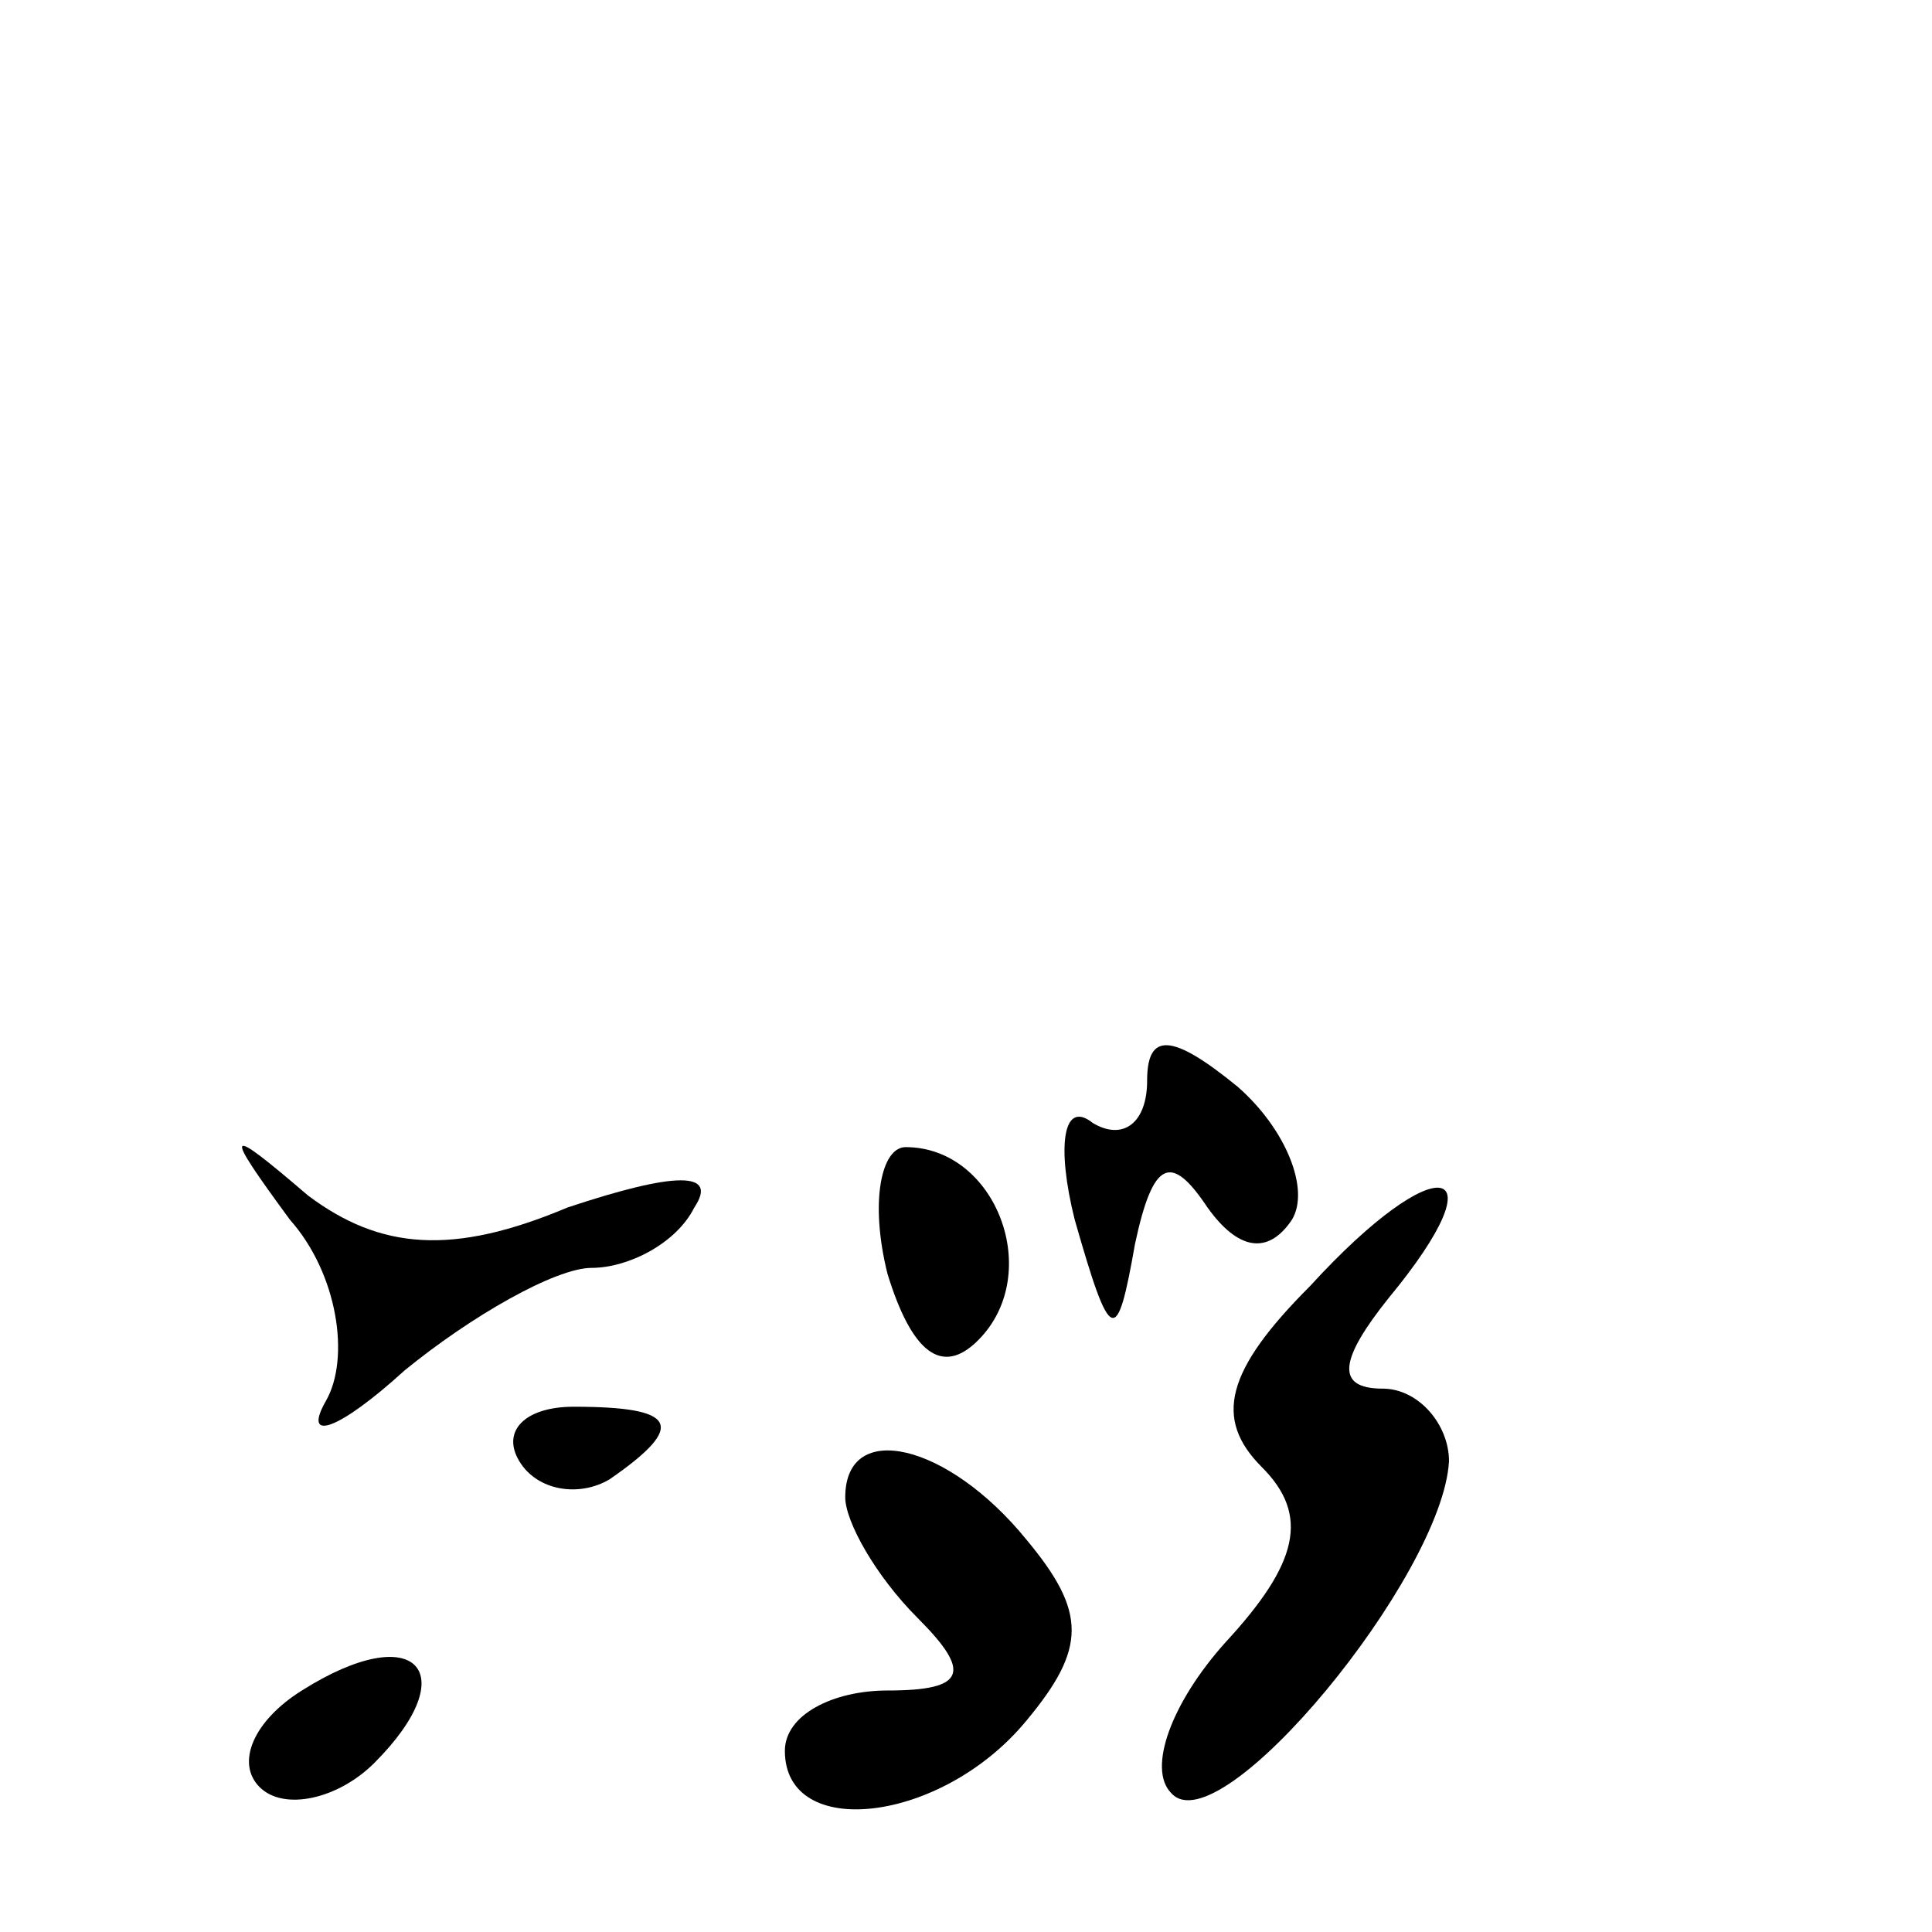 <?xml version="1.0" standalone="no"?>
<!DOCTYPE svg PUBLIC "-//W3C//DTD SVG 20010904//EN"
 "http://www.w3.org/TR/2001/REC-SVG-20010904/DTD/svg10.dtd">
<svg version="1.0" xmlns="http://www.w3.org/2000/svg"
 width="32pt" height="32pt" viewBox="0 0 32 32"
 preserveAspectRatio="xMidYMid meet">
<g transform="translate(0,32) scale(0.1,-0.1)"
fill="#000000" stroke="none">
<path fill="#000000" stroke="none" d="M190 141 c0 -7 -4 -10 -9 -7 -5 4 -6
-4 -3 -16 6 -21 7 -21 10 -4 3 14 6 15 12 6 5 -7 10 -8 14 -2 3 5 -1 15 -9 22
-11 9 -15 9 -15 1z"/>
<path fill="#000000" stroke="none" d="M48 118 c8 -9 10 -23 6 -30 -4 -7 2 -5
13 5 11 9 25 17 31 17 6 0 14 4 17 10 4 6 -3 6 -21 0 -19 -8 -31 -7 -43 2 -14
12 -14 11 -3 -4z"/>
<path fill="#000000" stroke="none" d="M147 109 c4 -13 9 -17 15 -11 11 11 3
32 -12 32 -4 0 -6 -9 -3 -21z"/>
<path fill="#000000" stroke="none" d="M217 107 c-14 -14 -16 -22 -8 -30 8 -8
6 -16 -6 -29 -9 -10 -13 -21 -9 -25 8 -9 45 36 46 55 0 6 -5 12 -11 12 -8 0
-7 5 1 15 19 23 8 25 -13 2z"/>
<path fill="#000000" stroke="none" d="M86 78 c3 -5 10 -6 15 -3 13 9 11 12
-6 12 -8 0 -12 -4 -9 -9z"/>
<path fill="#000000" stroke="none" d="M140 72 c0 -4 5 -13 12 -20 9 -9 8 -12
-5 -12 -9 0 -17 -4 -17 -10 0 -15 26 -12 40 5 10 12 10 18 0 30 -13 16 -30 20
-30 7z"/>
<path fill="#000000" stroke="none" d="M50 40 c-8 -5 -11 -12 -7 -16 4 -4 13
-2 19 4 15 15 7 24 -12 12z"/>
</g>
</svg>
